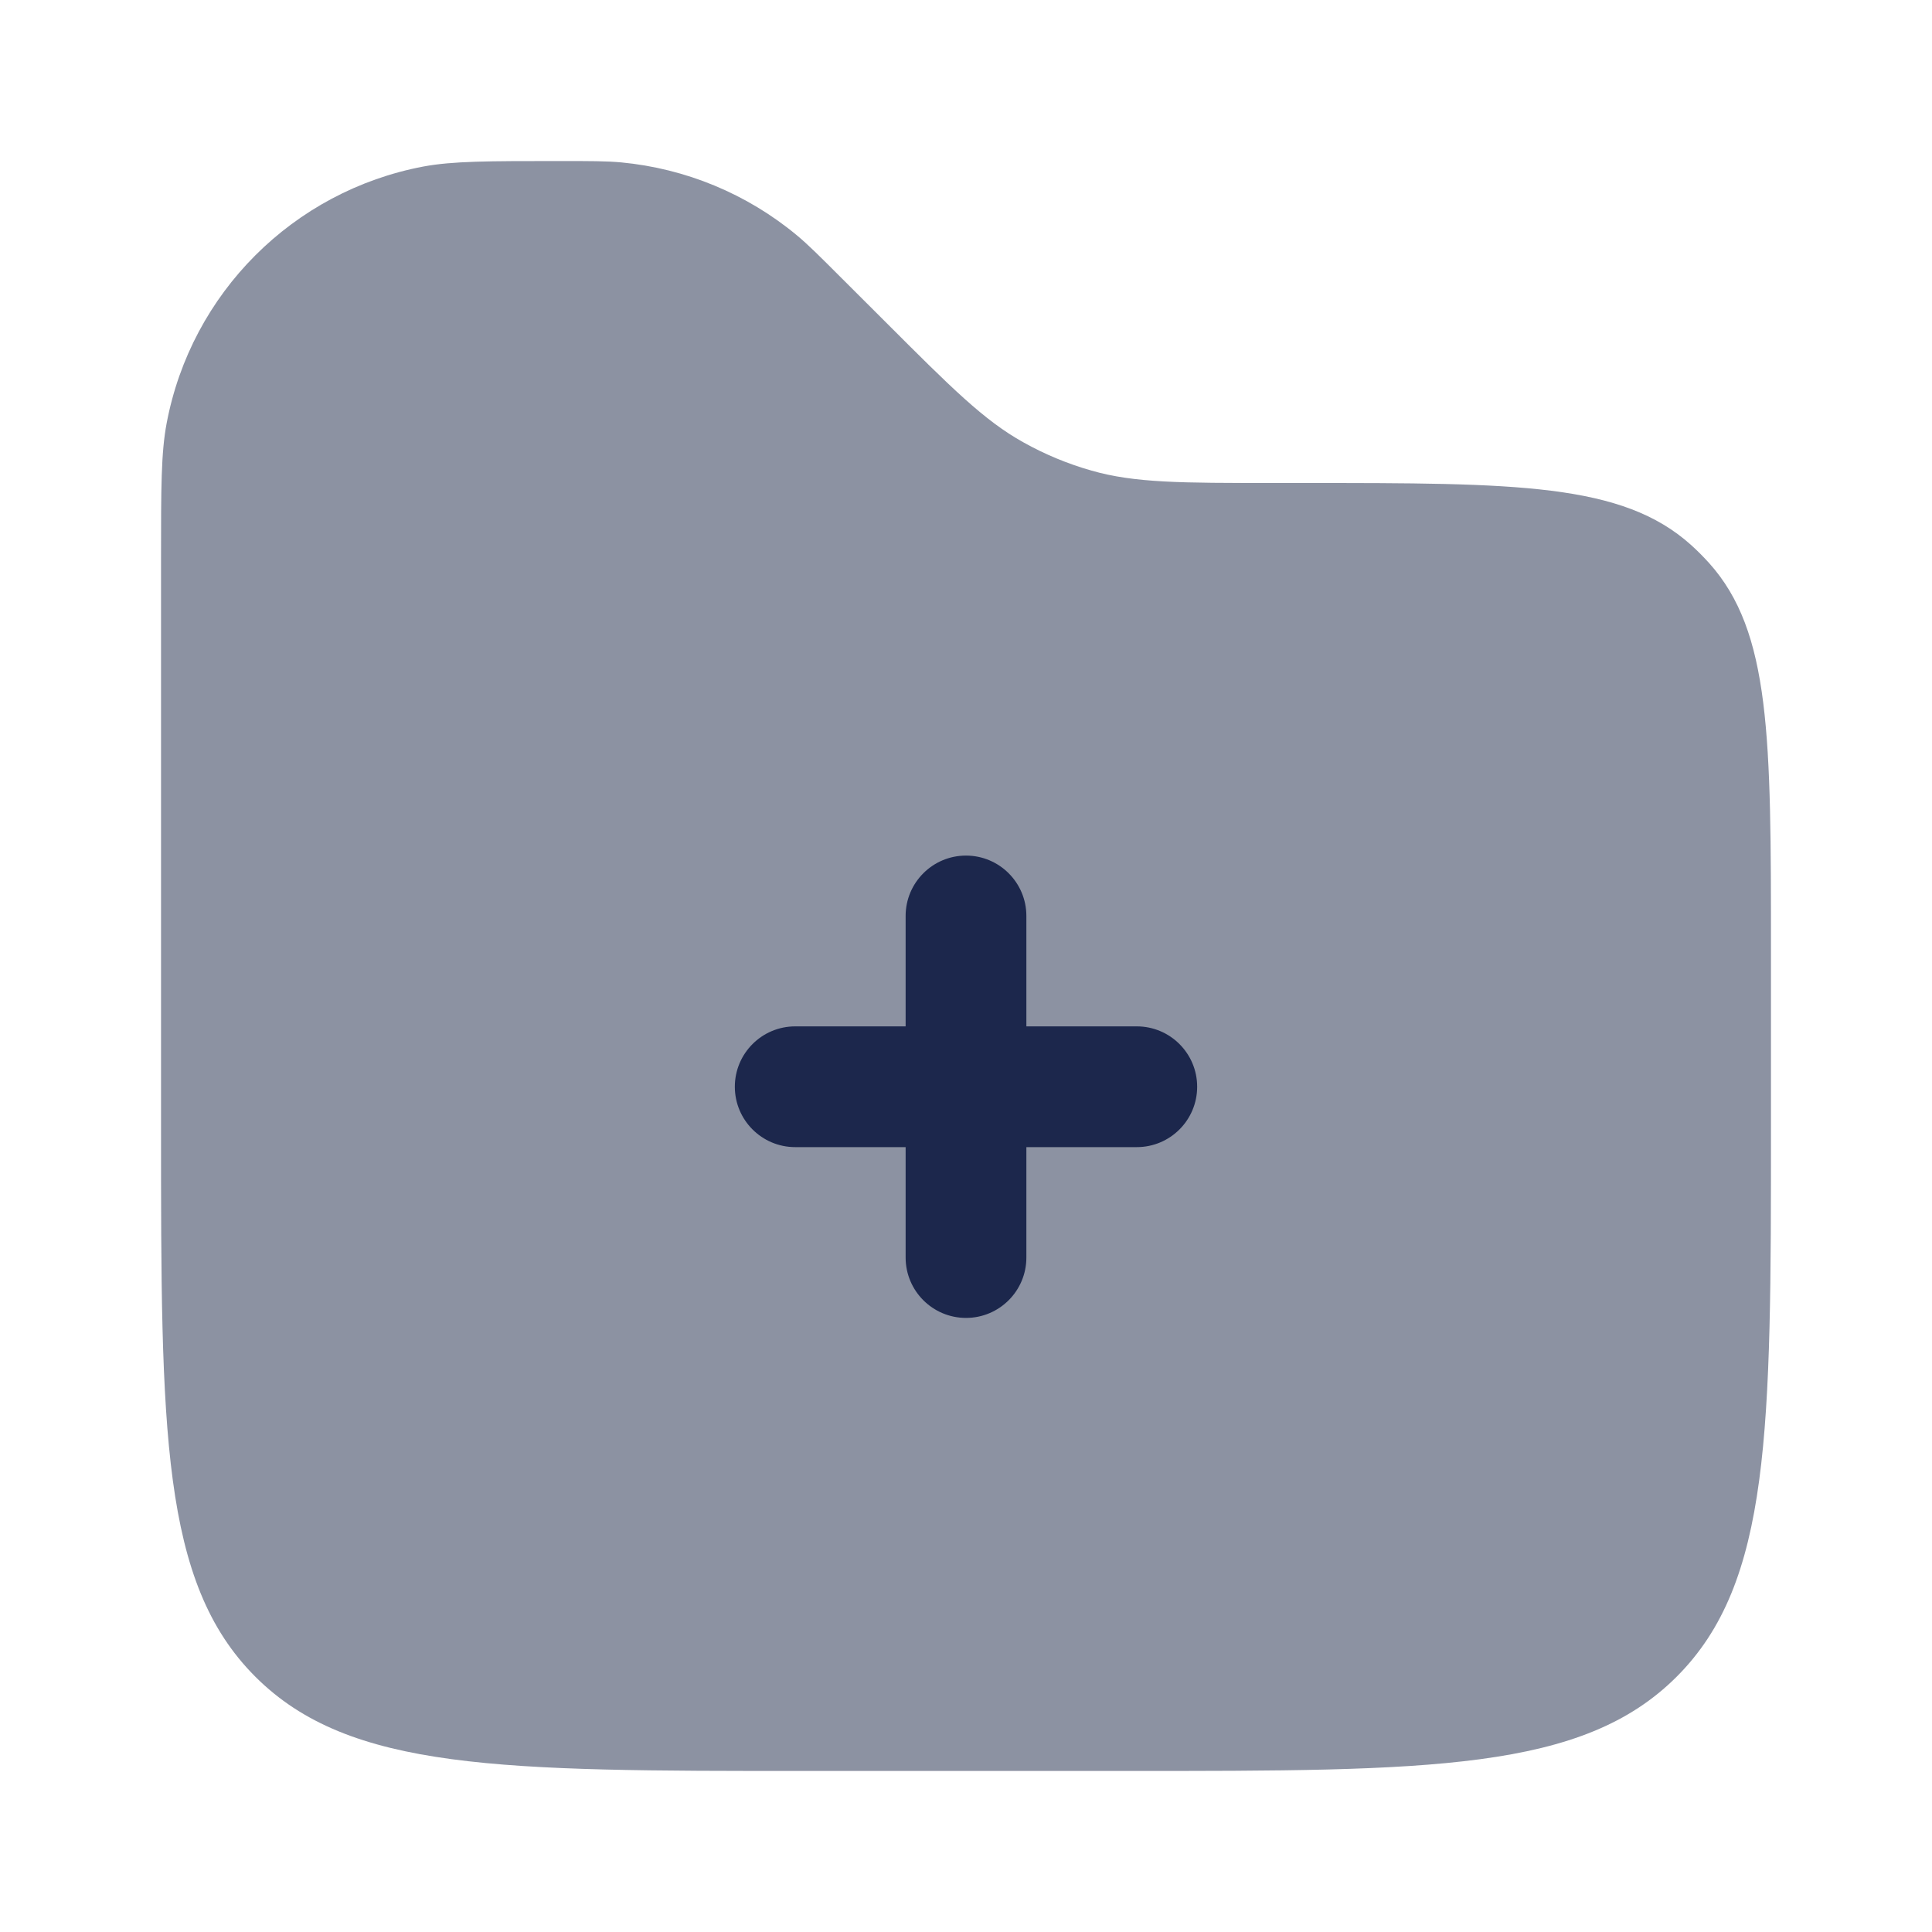 <svg width="20" height="20" viewBox="0 0 20 20" fill="none" xmlns="http://www.w3.org/2000/svg">
<path opacity="0.5" d="M18.333 11.667V9.832C18.333 7.638 18.333 6.541 17.692 5.828C17.633 5.763 17.571 5.7 17.505 5.641C16.792 5 15.695 5 13.502 5H13.19C12.229 5 11.748 5 11.3 4.872C11.054 4.802 10.817 4.704 10.594 4.579C10.187 4.353 9.847 4.013 9.167 3.333L8.708 2.875C8.48 2.647 8.366 2.533 8.247 2.434C7.731 2.006 7.097 1.744 6.43 1.681C6.275 1.667 6.114 1.667 5.792 1.667C5.056 1.667 4.688 1.667 4.382 1.724C3.034 1.979 1.979 3.034 1.725 4.382C1.667 4.688 1.667 5.056 1.667 5.791V11.667C1.667 14.809 1.667 16.381 2.643 17.357C3.619 18.333 5.191 18.333 8.333 18.333H11.667C14.809 18.333 16.381 18.333 17.357 17.357C18.333 16.381 18.333 14.809 18.333 11.667Z" fill="#1B2746"/>
<path d="M7.607 11.25C7.607 10.905 7.887 10.625 8.232 10.625L9.375 10.625L9.375 9.482C9.375 9.137 9.655 8.857 10 8.857C10.345 8.857 10.625 9.137 10.625 9.482L10.625 10.625L11.768 10.625C12.113 10.625 12.393 10.905 12.393 11.25C12.393 11.595 12.113 11.875 11.768 11.875L10.625 11.875L10.625 13.018C10.625 13.363 10.345 13.643 10 13.643C9.655 13.643 9.375 13.363 9.375 13.018L9.375 11.875L8.232 11.875C7.887 11.875 7.607 11.595 7.607 11.25Z" fill="#1C274C"/>
</svg>
